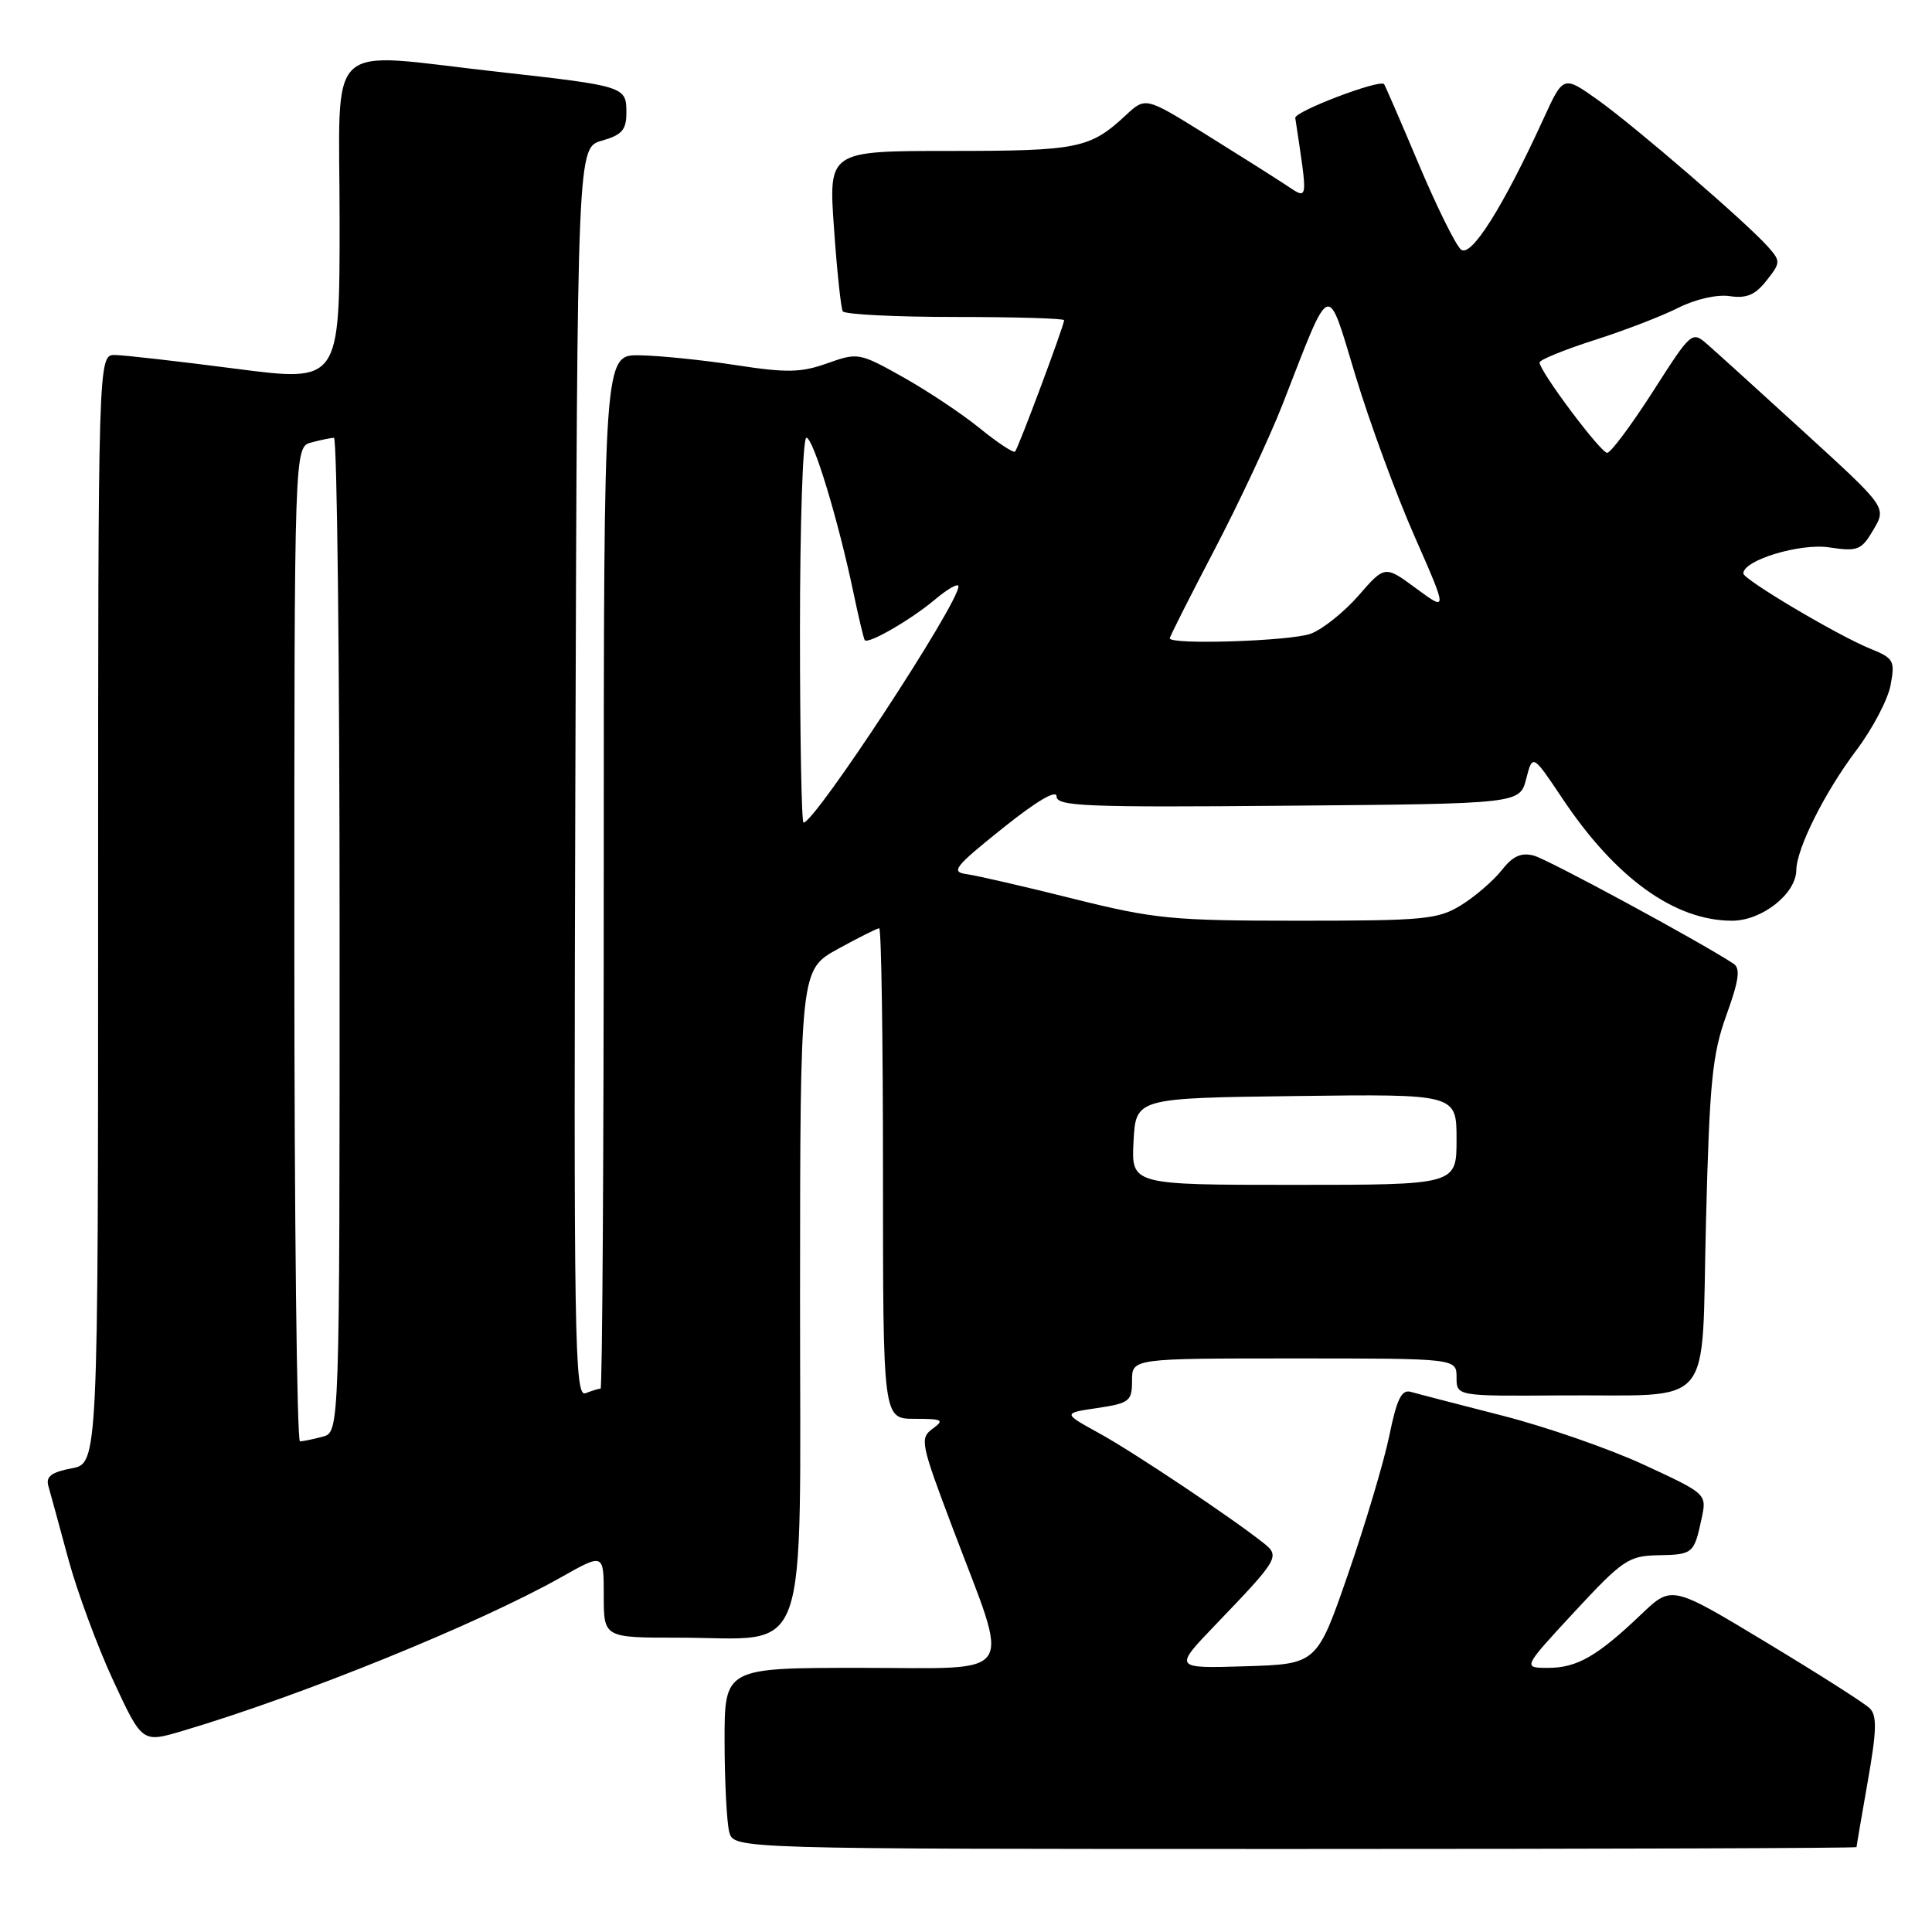 <?xml version="1.0" encoding="UTF-8" standalone="no"?>
<!DOCTYPE svg PUBLIC "-//W3C//DTD SVG 1.1//EN" "http://www.w3.org/Graphics/SVG/1.1/DTD/svg11.dtd" >
<svg xmlns="http://www.w3.org/2000/svg" xmlns:xlink="http://www.w3.org/1999/xlink" version="1.1" viewBox="0 0 256 256">
 <g >
 <path fill="currentColor"
d=" M 246.00 244.75 C 246.00 244.61 246.67 240.69 247.49 236.03 C 248.68 229.28 248.73 227.31 247.74 226.35 C 247.06 225.68 240.88 221.75 234.00 217.60 C 221.51 210.06 221.51 210.06 217.50 213.88 C 211.68 219.44 208.97 221.00 205.15 221.00 C 201.75 221.00 201.75 221.00 208.62 213.58 C 215.00 206.70 215.80 206.16 219.69 206.08 C 224.34 205.99 224.47 205.88 225.47 201.22 C 226.17 197.95 226.17 197.95 217.83 194.09 C 213.25 191.97 204.78 189.03 199.00 187.56 C 193.22 186.08 187.80 184.68 186.94 184.43 C 185.72 184.08 185.08 185.38 184.09 190.24 C 183.38 193.68 180.93 201.90 178.65 208.50 C 174.50 220.50 174.50 220.50 165.00 220.79 C 155.50 221.08 155.50 221.08 161.06 215.29 C 169.46 206.54 169.65 206.22 167.40 204.44 C 163.04 200.99 150.16 192.39 145.66 189.92 C 140.81 187.25 140.81 187.25 145.41 186.57 C 149.67 185.93 150.00 185.66 150.00 182.94 C 150.00 180.00 150.00 180.00 171.50 180.00 C 193.00 180.00 193.00 180.00 193.00 182.50 C 193.00 185.00 193.00 185.00 206.75 184.90 C 227.53 184.75 225.40 187.28 226.05 161.96 C 226.52 143.34 226.88 139.71 228.76 134.50 C 230.41 129.94 230.64 128.31 229.71 127.70 C 225.20 124.74 205.08 113.85 203.23 113.37 C 201.56 112.93 200.44 113.44 198.97 115.32 C 197.87 116.71 195.46 118.79 193.62 119.93 C 190.55 121.83 188.73 122.00 172.07 122.00 C 155.30 122.00 152.97 121.77 142.19 119.08 C 135.76 117.47 129.41 116.01 128.09 115.83 C 125.94 115.54 126.47 114.86 132.84 109.76 C 137.33 106.16 140.00 104.58 140.00 105.53 C 140.00 106.84 143.93 107.00 170.69 106.76 C 201.37 106.50 201.37 106.50 202.23 103.20 C 203.08 99.90 203.08 99.90 207.05 105.84 C 214.09 116.37 221.91 122.00 229.51 122.00 C 233.46 122.00 237.98 118.44 238.02 115.30 C 238.06 112.41 241.80 104.95 245.98 99.41 C 248.11 96.58 250.15 92.71 250.51 90.79 C 251.12 87.55 250.94 87.22 247.83 85.96 C 243.55 84.23 231.00 76.79 231.00 75.98 C 231.00 74.23 238.50 71.95 242.37 72.53 C 246.17 73.10 246.64 72.91 248.24 70.19 C 249.98 67.23 249.98 67.23 239.24 57.42 C 233.33 52.02 227.53 46.76 226.34 45.72 C 224.18 43.82 224.18 43.82 219.00 51.91 C 216.14 56.36 213.43 60.00 212.96 60.00 C 212.09 60.00 204.00 49.19 204.00 48.03 C 204.00 47.68 207.26 46.35 211.25 45.07 C 215.24 43.80 220.25 41.87 222.39 40.78 C 224.66 39.64 227.50 38.99 229.20 39.24 C 231.42 39.57 232.58 39.08 234.07 37.18 C 235.95 34.80 235.96 34.61 234.27 32.70 C 231.46 29.53 216.72 16.81 211.72 13.24 C 207.15 9.99 207.15 9.99 204.52 15.74 C 199.16 27.45 194.92 34.18 193.59 33.07 C 192.90 32.50 190.38 27.41 188.00 21.77 C 185.62 16.12 183.54 11.34 183.40 11.15 C 182.86 10.45 171.50 14.77 171.63 15.63 C 173.34 26.97 173.40 26.50 170.34 24.48 C 168.78 23.45 163.96 20.41 159.64 17.72 C 151.78 12.84 151.78 12.84 149.14 15.30 C 144.44 19.67 142.83 20.00 125.96 20.00 C 109.78 20.00 109.78 20.00 110.51 30.25 C 110.90 35.89 111.43 40.84 111.67 41.25 C 111.92 41.66 118.62 42.00 126.56 42.00 C 134.50 42.00 141.00 42.19 141.00 42.43 C 141.00 43.14 134.92 59.41 134.50 59.84 C 134.28 60.05 132.17 58.65 129.80 56.73 C 127.44 54.81 122.85 51.76 119.62 49.95 C 113.87 46.73 113.66 46.70 109.62 48.14 C 106.14 49.38 104.26 49.42 97.50 48.38 C 93.10 47.70 87.36 47.12 84.75 47.08 C 80.00 47.00 80.00 47.00 80.00 115.50 C 80.00 153.18 79.81 184.00 79.58 184.00 C 79.35 184.00 78.45 184.27 77.58 184.61 C 76.13 185.16 76.01 177.70 76.24 102.40 C 76.50 19.57 76.50 19.57 79.75 18.64 C 82.42 17.88 83.00 17.21 83.00 14.92 C 83.00 11.46 82.83 11.40 66.00 9.52 C 42.61 6.92 45.00 4.66 45.00 29.32 C 45.00 50.64 45.00 50.64 31.25 48.86 C 23.69 47.88 16.49 47.06 15.25 47.04 C 13.00 47.00 13.00 47.00 13.00 120.45 C 13.00 193.91 13.00 193.91 9.47 194.57 C 6.84 195.06 6.06 195.65 6.40 196.87 C 6.66 197.77 7.84 202.10 9.03 206.50 C 10.22 210.90 12.92 218.20 15.02 222.72 C 18.84 230.94 18.84 230.94 24.17 229.36 C 39.97 224.68 63.46 215.14 74.41 208.96 C 80.00 205.81 80.00 205.81 80.00 211.40 C 80.00 217.00 80.00 217.00 89.85 217.00 C 107.59 217.00 106.00 221.47 106.01 171.65 C 106.03 128.50 106.03 128.50 111.01 125.75 C 113.76 124.24 116.23 123.00 116.50 123.00 C 116.78 123.00 117.00 137.62 117.00 155.50 C 117.00 188.00 117.00 188.00 121.19 188.00 C 124.91 188.00 125.18 188.15 123.57 189.32 C 121.85 190.58 122.00 191.27 126.27 202.57 C 133.92 222.80 135.11 221.00 114.08 221.00 C 96.00 221.00 96.00 221.00 96.01 230.75 C 96.02 236.11 96.30 241.51 96.63 242.75 C 97.23 245.00 97.23 245.00 171.62 245.00 C 212.53 245.00 246.00 244.89 246.00 244.75 Z  M 39.00 125.12 C 39.00 59.23 39.00 59.23 41.25 58.63 C 42.49 58.30 43.84 58.02 44.25 58.01 C 44.66 58.01 45.00 87.65 45.00 123.88 C 45.00 189.77 45.00 189.77 42.75 190.37 C 41.51 190.70 40.16 190.98 39.75 190.99 C 39.34 190.99 39.00 161.35 39.00 125.12 Z  M 150.20 151.25 C 150.50 145.50 150.50 145.50 171.75 145.23 C 193.00 144.96 193.00 144.96 193.00 150.98 C 193.00 157.00 193.00 157.00 171.45 157.00 C 149.90 157.00 149.90 157.00 150.20 151.25 Z  M 106.00 83.50 C 106.00 69.47 106.38 58.00 106.85 58.00 C 107.76 58.00 111.05 68.83 113.08 78.50 C 113.77 81.80 114.45 84.65 114.58 84.82 C 115.01 85.41 120.71 82.12 123.88 79.45 C 125.60 78.00 127.00 77.22 127.00 77.70 C 127.00 80.01 107.99 109.00 106.47 109.00 C 106.21 109.00 106.00 97.53 106.00 83.50 Z  M 155.00 84.58 C 155.00 84.35 157.67 79.07 160.93 72.83 C 164.19 66.60 168.26 57.90 169.98 53.50 C 176.47 36.85 175.77 37.12 179.63 49.85 C 181.49 55.99 184.99 65.52 187.42 71.03 C 191.82 81.04 191.82 81.04 187.66 77.98 C 183.50 74.91 183.50 74.91 180.00 78.93 C 178.07 81.13 175.23 83.40 173.68 83.97 C 171.02 84.95 155.00 85.47 155.00 84.58 Z "/>
</g>
</svg>